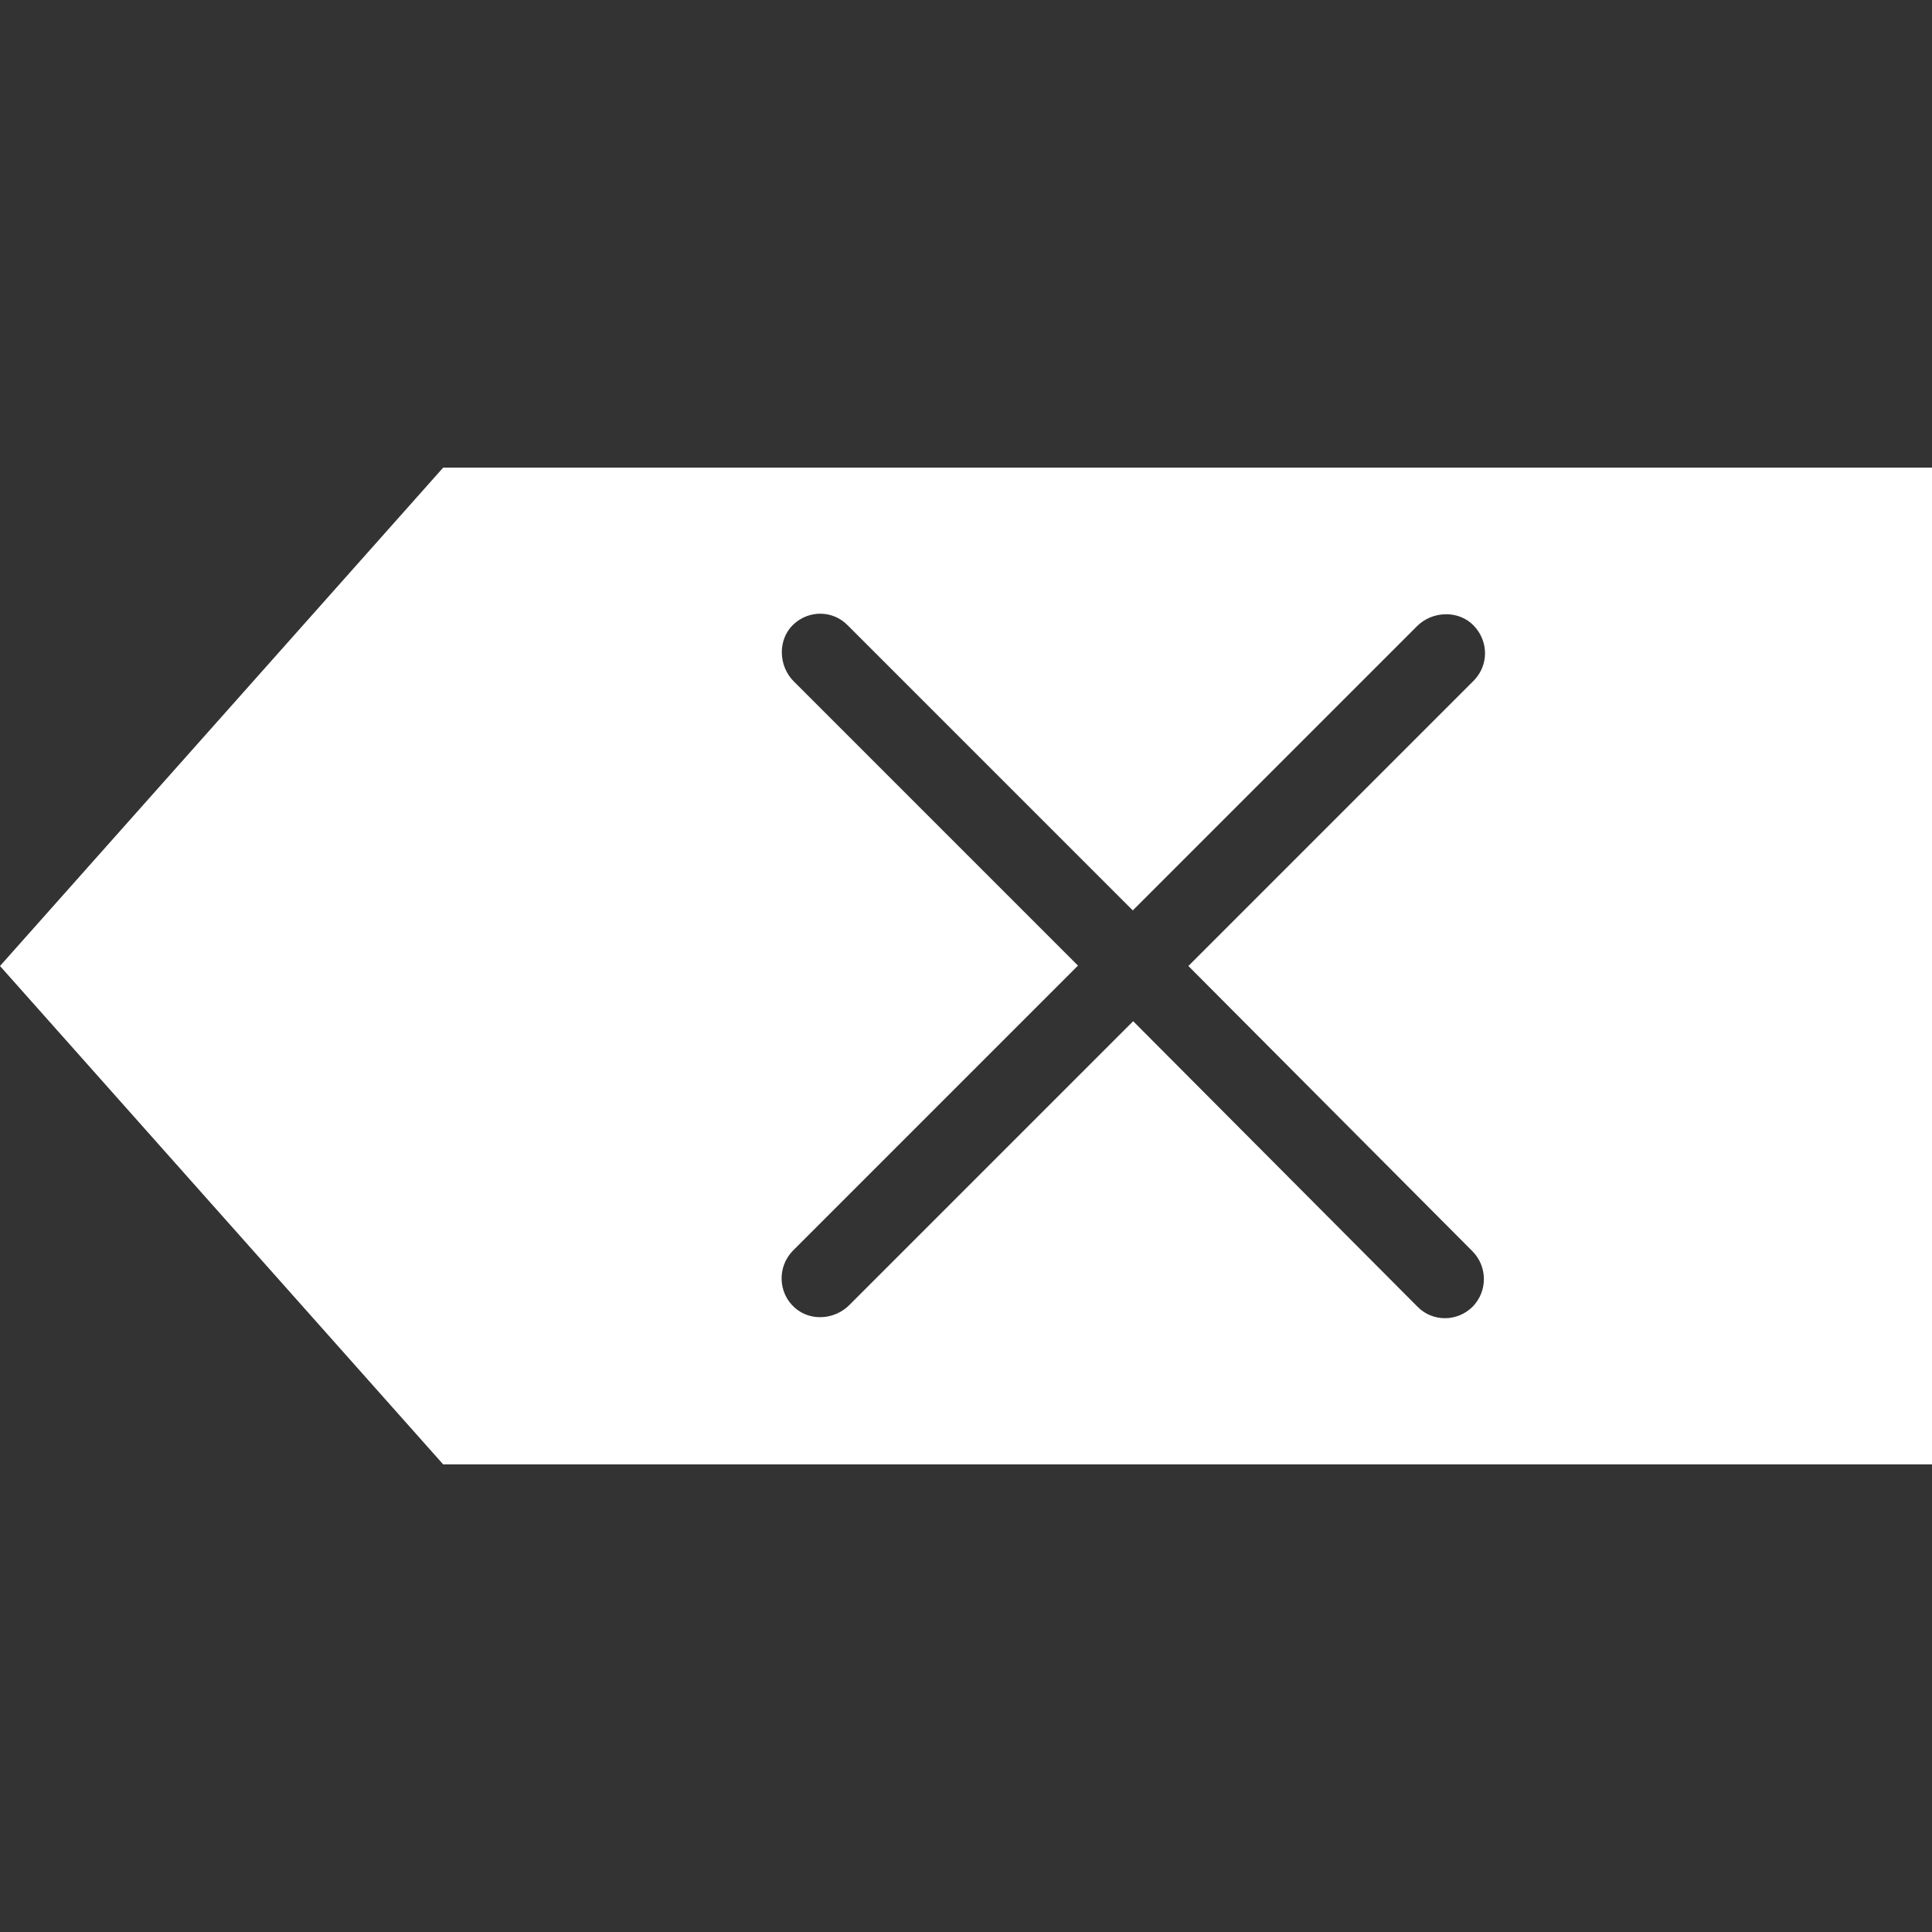 <svg width="388" height="388" viewBox="0 0 388 388" fill="none" xmlns="http://www.w3.org/2000/svg">
<rect x="0" y="0" width="388" height="388" fill="#333333" stroke="none"/>
<path d="M89.002 93.912L0 194L89.002 294.088H388V93.912H89.002ZM295.909 136.75L238.66 194L295.751 251.329C298.76 254.417 298.76 259.327 295.751 262.415C292.663 265.503 287.674 265.503 284.665 262.415L227.574 205.086L170.562 262.098C167.632 265.028 162.802 265.424 159.634 262.652C156.229 259.643 156.071 254.417 159.238 251.171L216.488 193.921L159.397 136.829C156.309 133.741 156.15 128.436 159.318 125.427C162.406 122.497 167.236 122.497 170.245 125.585L227.495 182.835L284.586 125.744C287.674 122.656 292.98 122.497 295.989 125.665C298.998 128.832 298.998 133.662 295.909 136.75Z" fill="white"/>
</svg>
